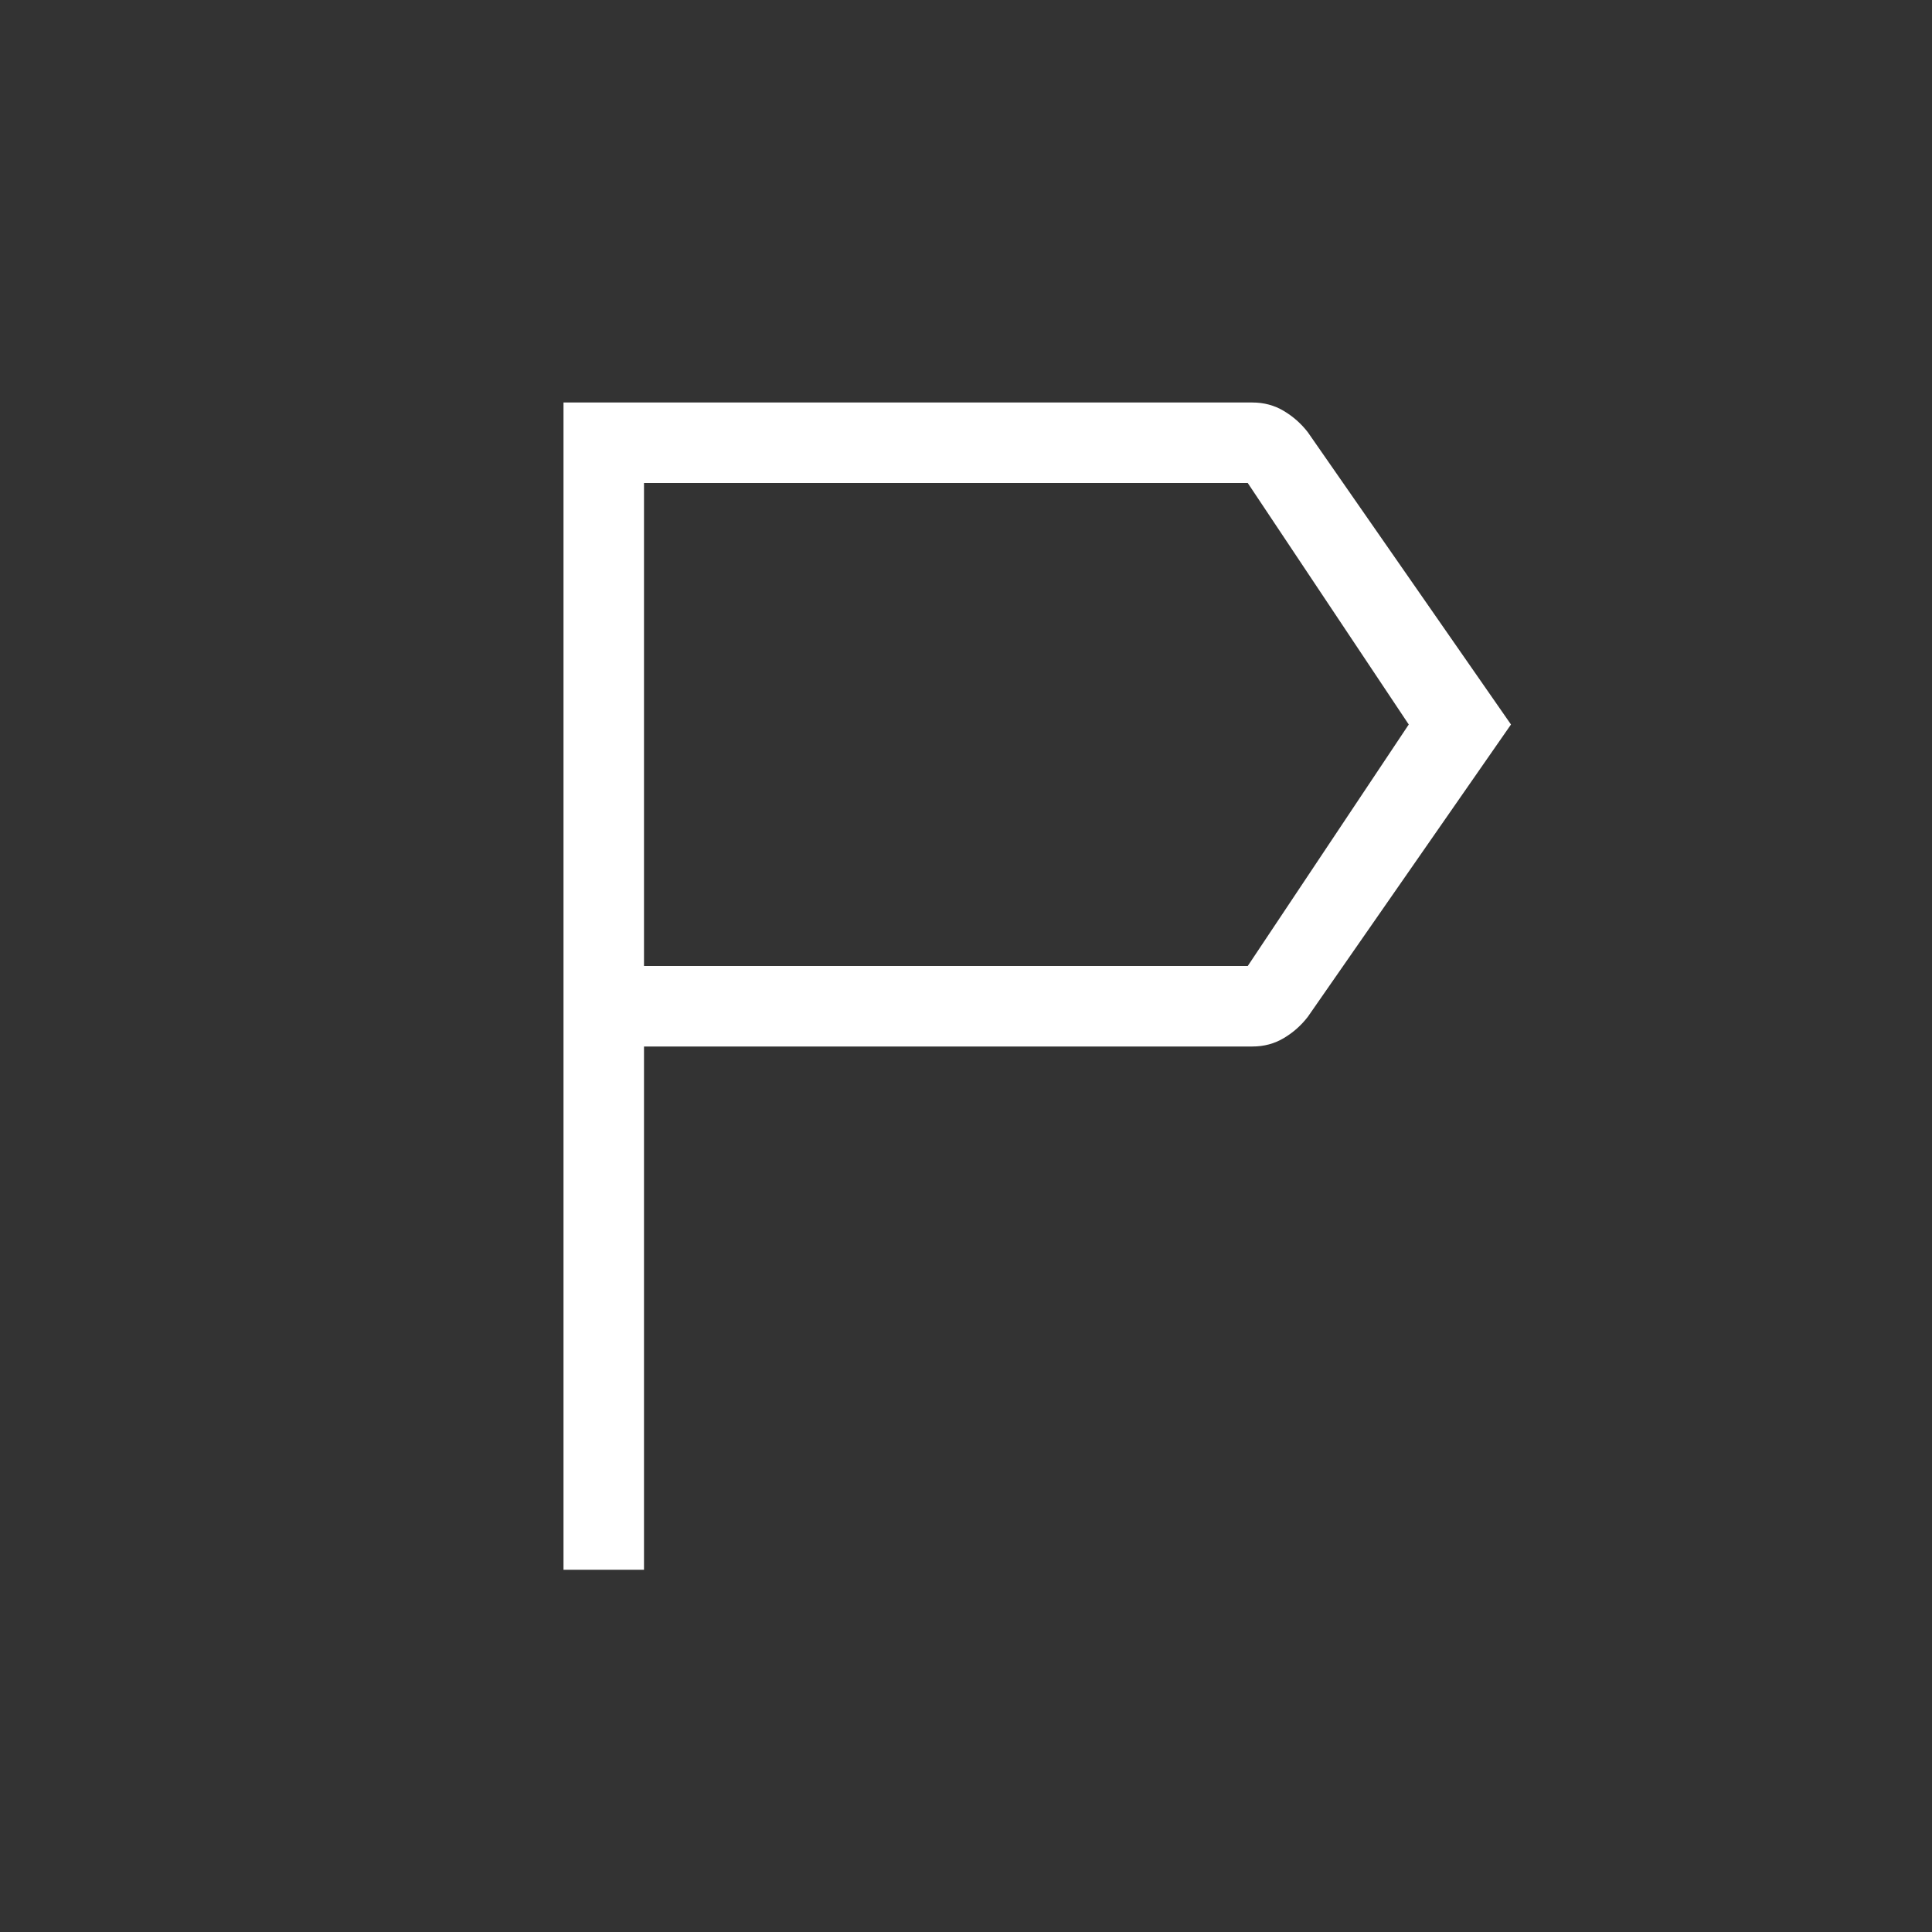 <svg width="24" height="24" viewBox="0 0 24 24" fill="none" xmlns="http://www.w3.org/2000/svg">
<rect x="0" y="0" width="24" height="24" fill="#333333" stroke="none"/>
<path d="M7 19.5V5H15.558C15.701 5 15.831 5.035 15.948 5.105C16.065 5.175 16.164 5.263 16.246 5.369L18.77 9L16.247 12.63C16.165 12.737 16.066 12.825 15.949 12.895C15.832 12.965 15.702 13 15.559 13H8V19.5H7ZM8 12H15.5L17.5 9L15.5 6H8V12Z" fill="white"/>
</svg>

